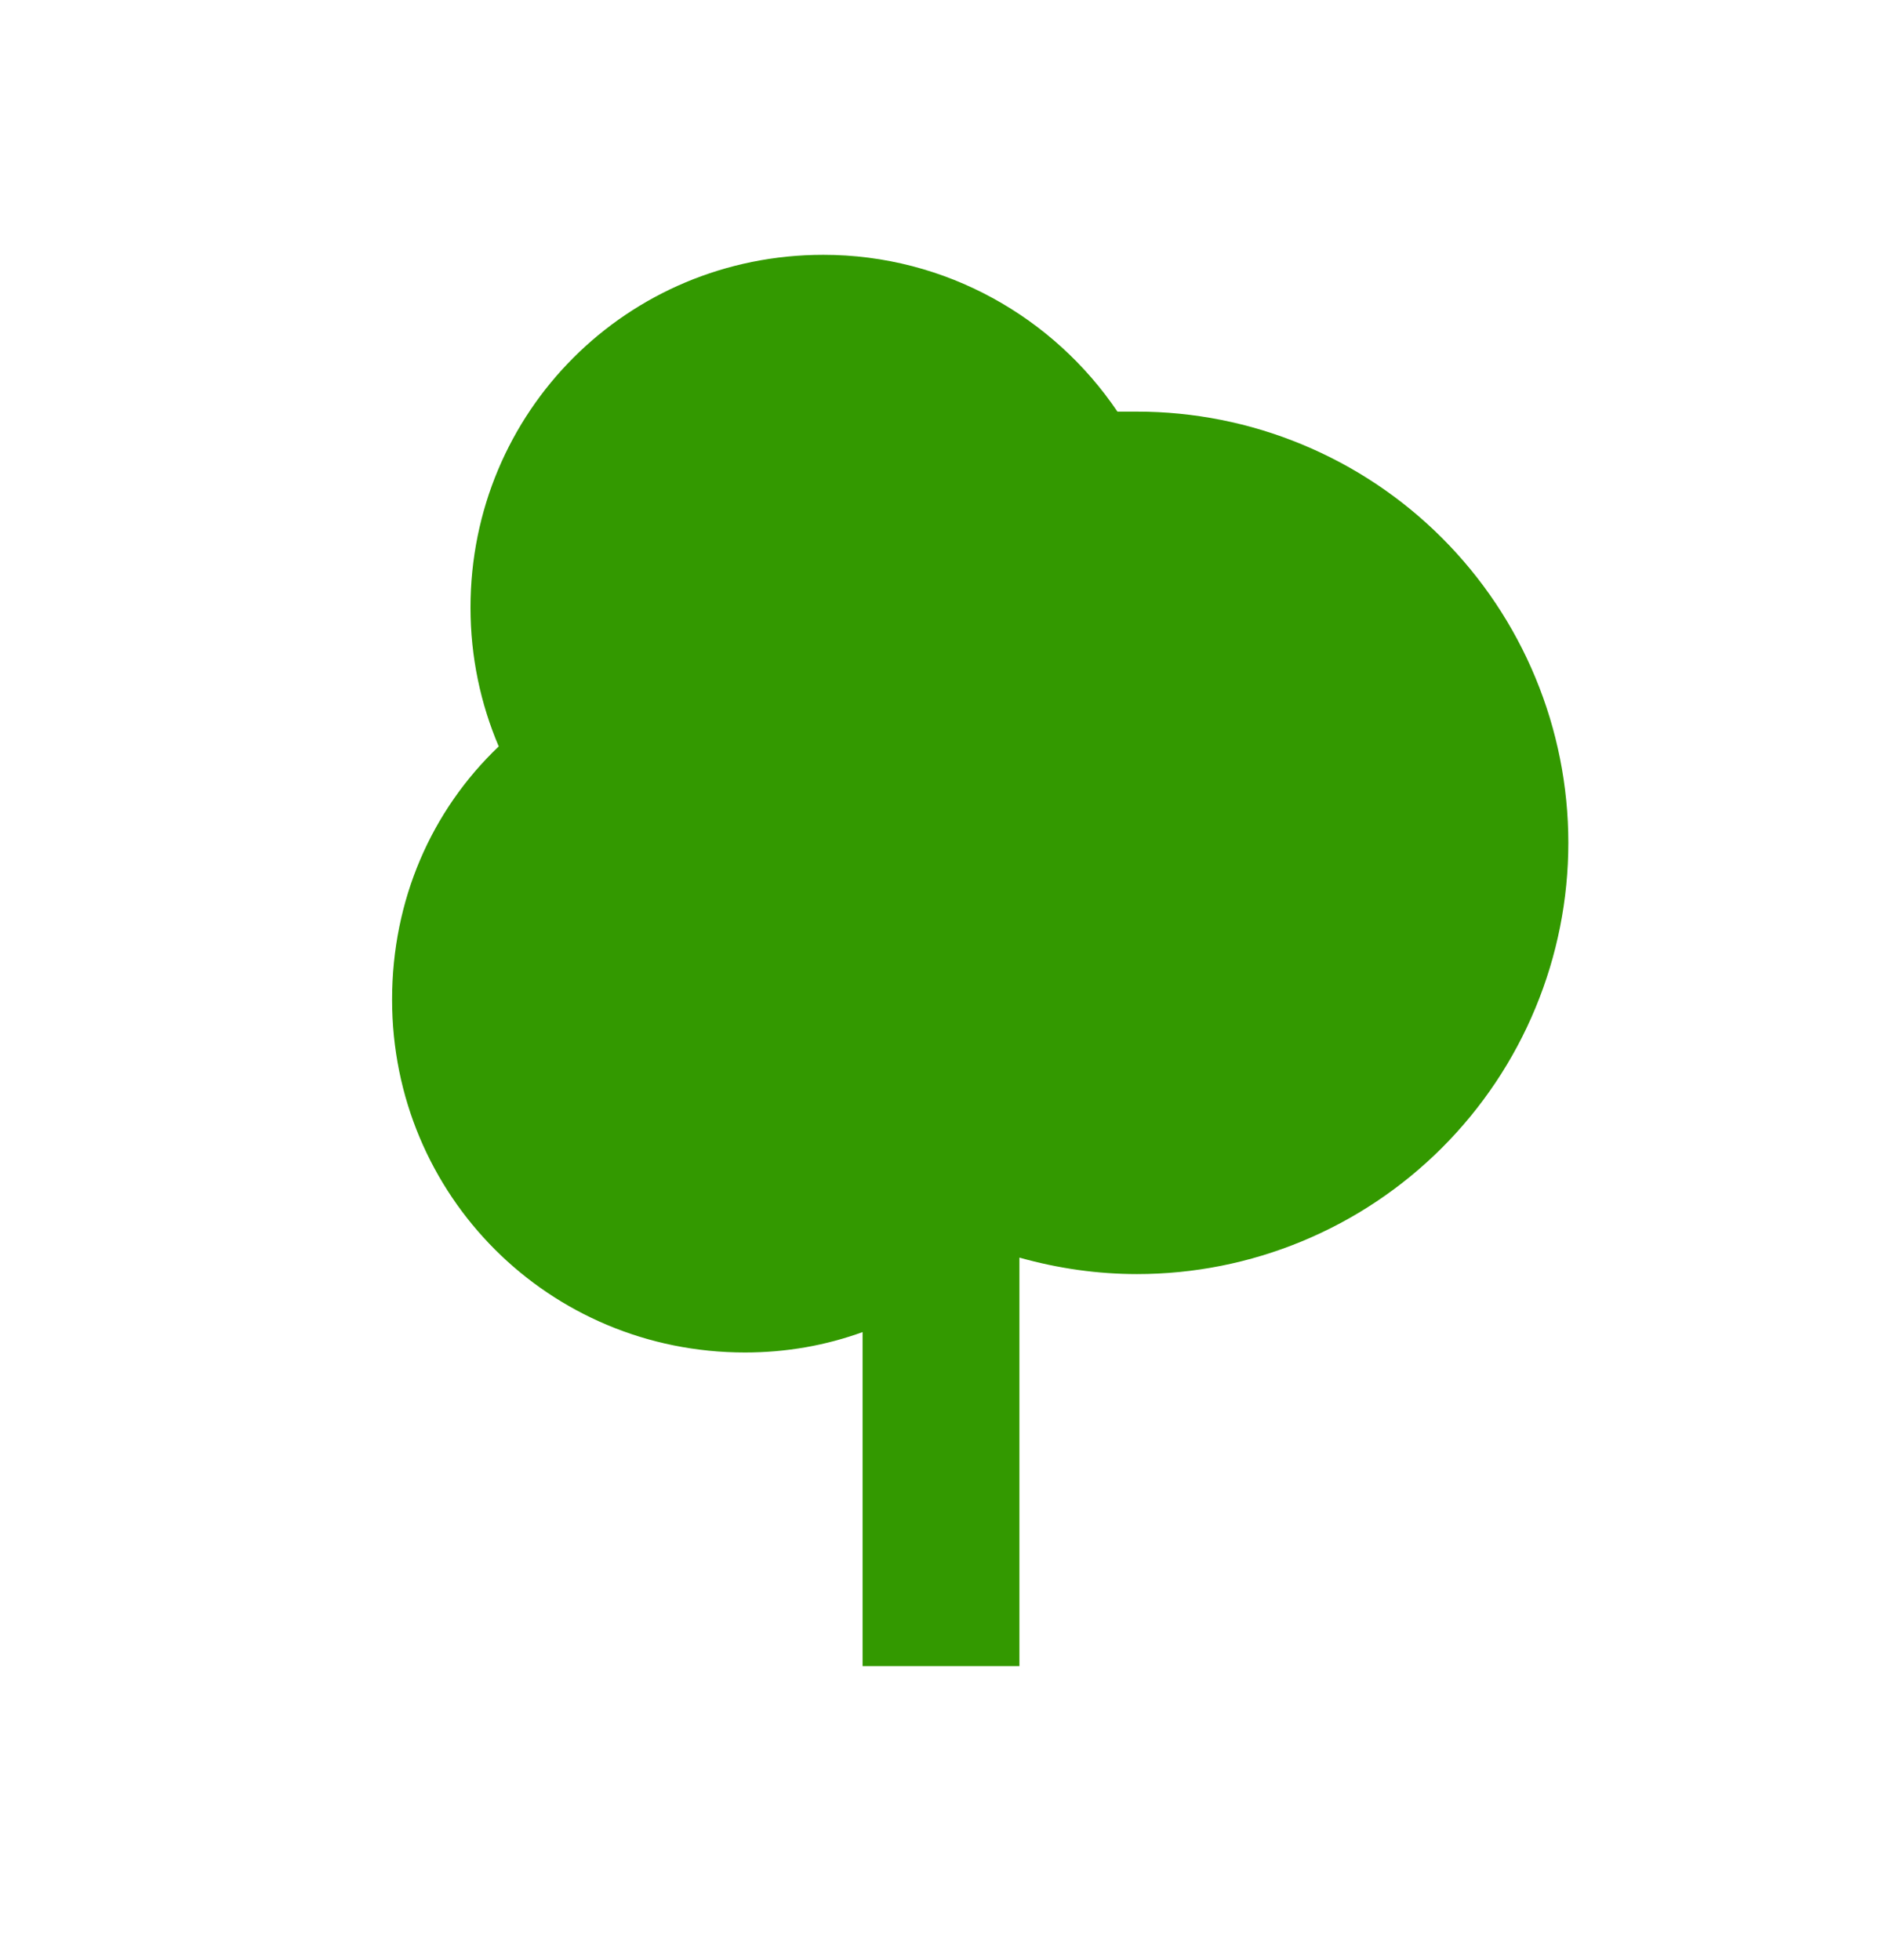 <svg width="24" height="25" viewBox="0 0 24 25" fill="none" xmlns="http://www.w3.org/2000/svg">
<path d="M11 21.25V16.99C10.53 17.16 10.03 17.25 9.5 17.25C7 17.25 5 15.25 5 12.75C5 11.48 5.5 10.34 6.36 9.52C6.13 8.98 6 8.38 6 7.75C6 5.25 8 3.25 10.5 3.25C12.06 3.25 13.44 4.05 14.25 5.25C14.33 5.25 14.41 5.25 14.5 5.25C15.222 5.25 15.938 5.392 16.605 5.669C17.272 5.945 17.878 6.35 18.389 6.861C18.9 7.372 19.305 7.978 19.581 8.645C19.858 9.313 20 10.028 20 10.75C20 11.472 19.858 12.188 19.581 12.855C19.305 13.522 18.9 14.128 18.389 14.639C17.878 15.15 17.272 15.555 16.605 15.831C15.938 16.108 15.222 16.25 14.5 16.25C14 16.25 13.5 16.18 13 16.04V21.25H11Z" fill="#339900"/>
</svg>
